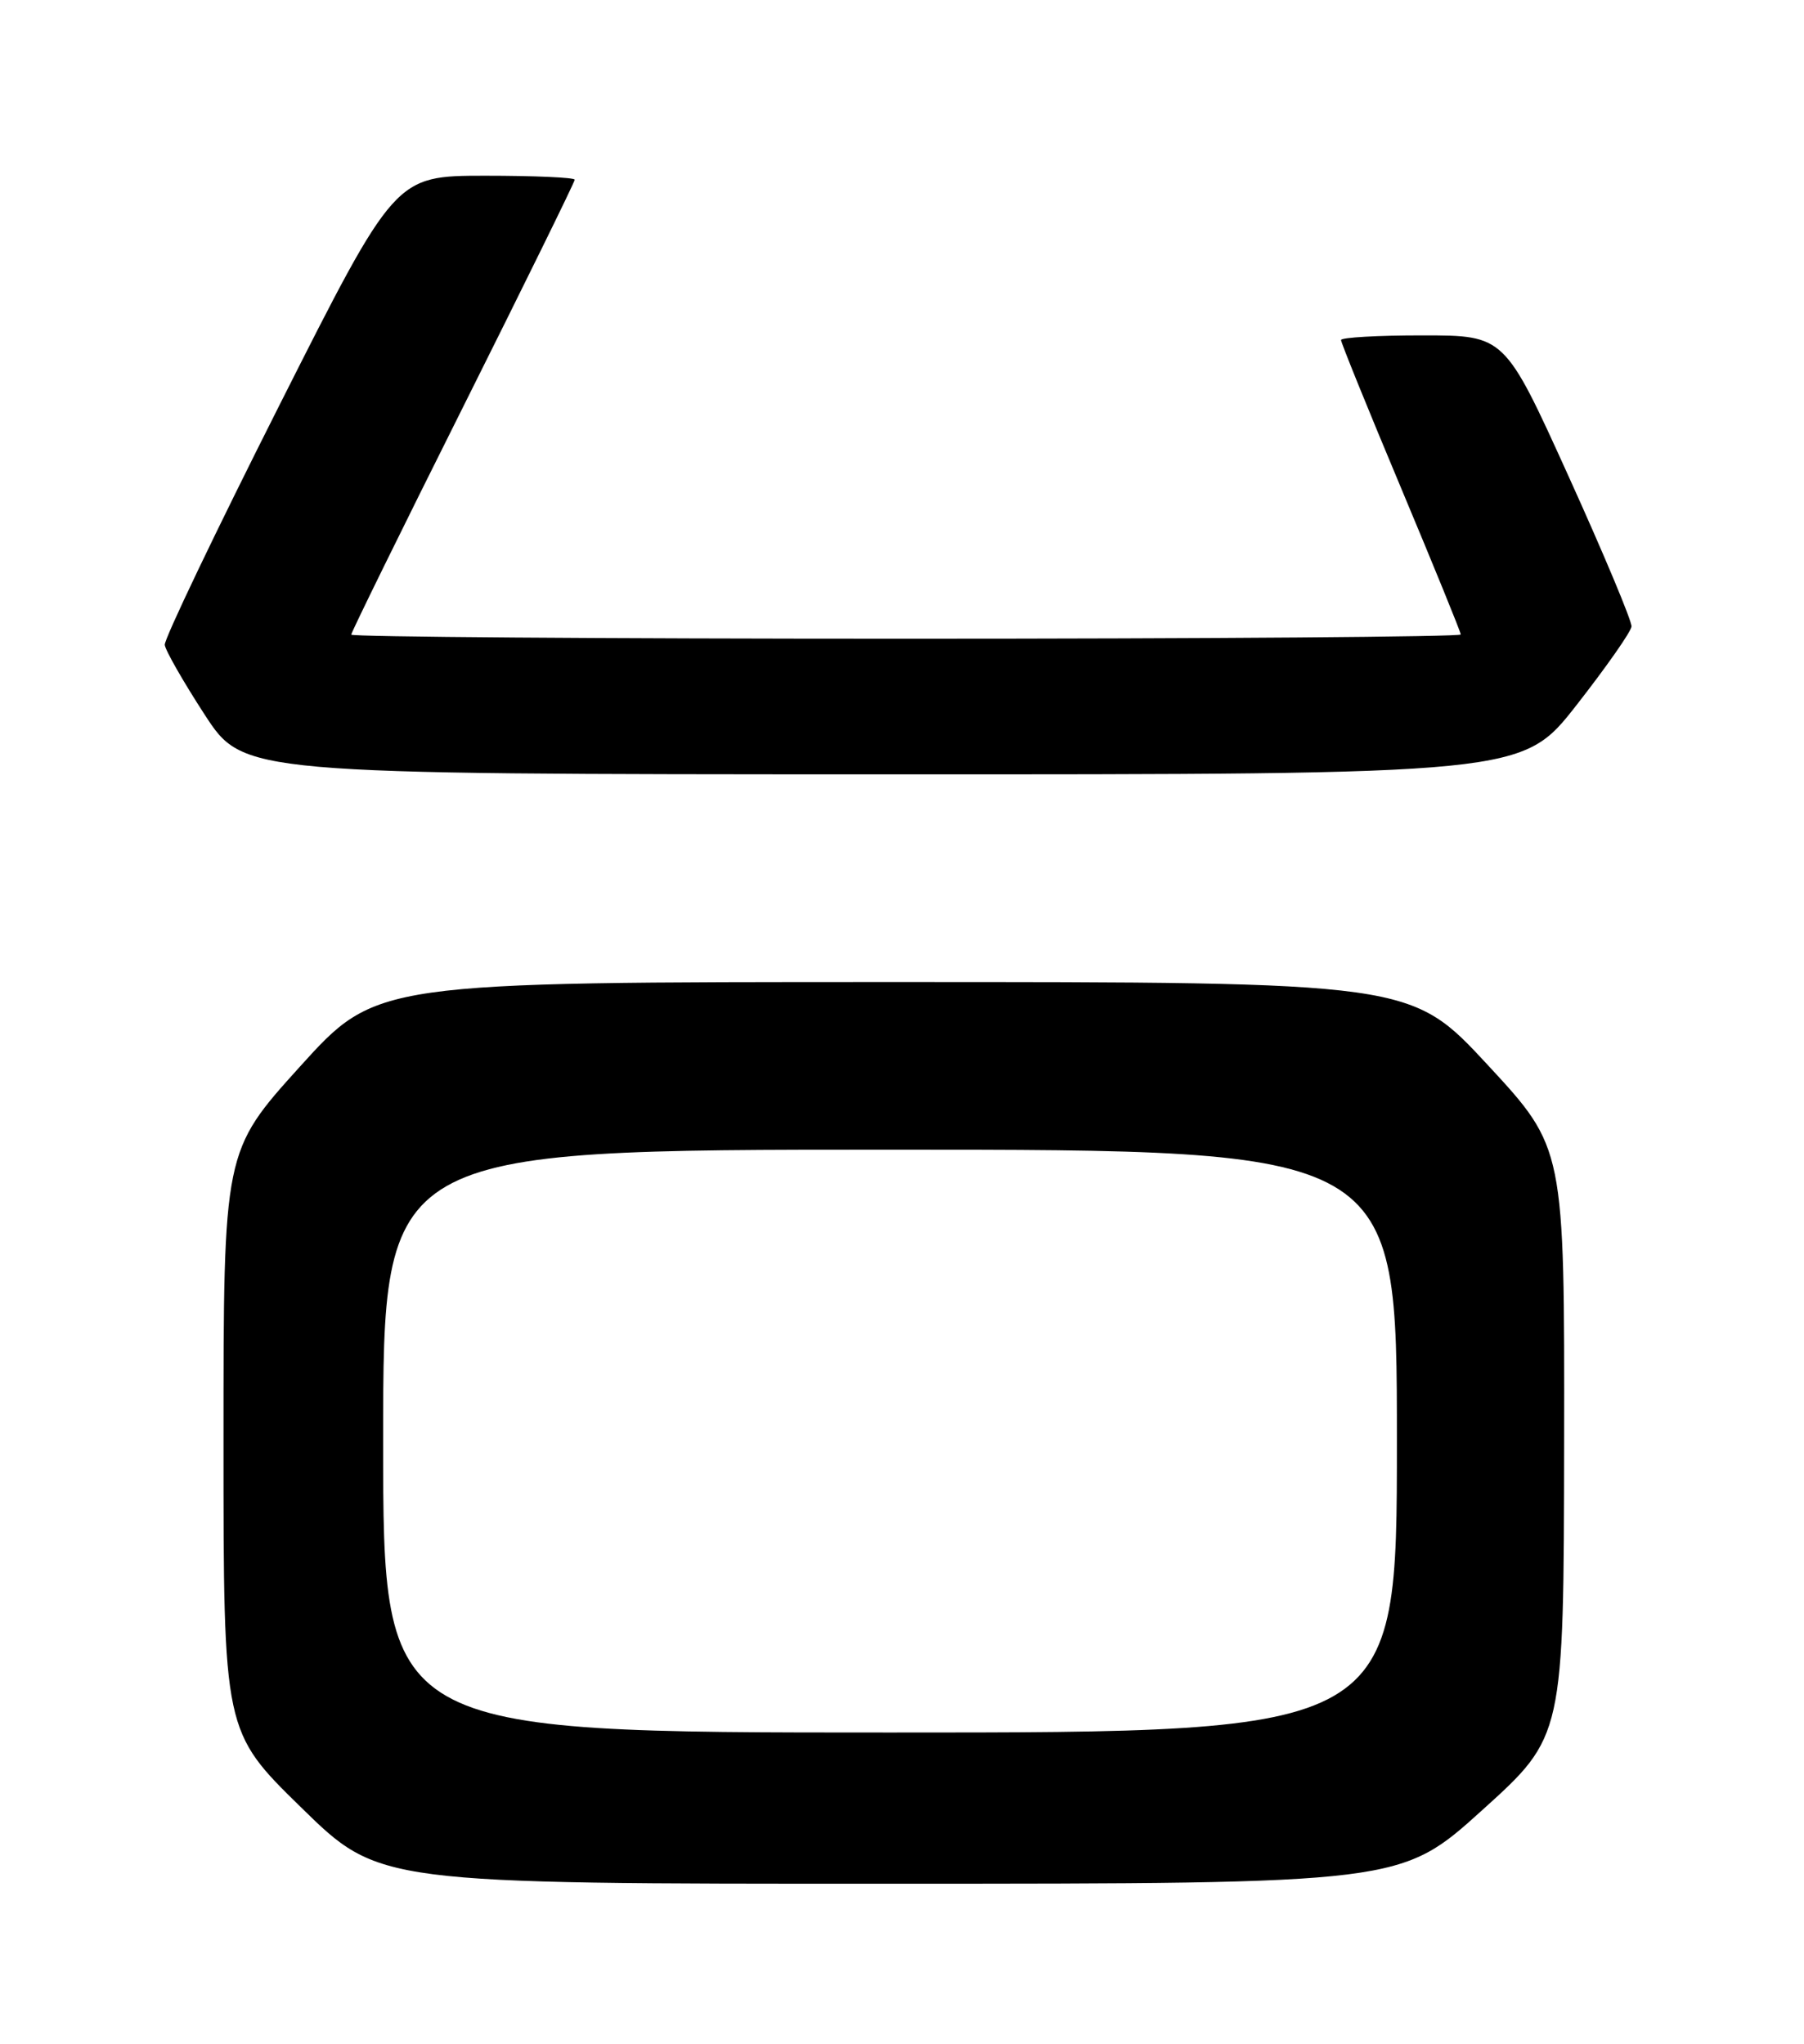 <?xml version="1.0" encoding="UTF-8" standalone="no"?>
<!DOCTYPE svg PUBLIC "-//W3C//DTD SVG 1.1//EN" "http://www.w3.org/Graphics/SVG/1.1/DTD/svg11.dtd" >
<svg xmlns="http://www.w3.org/2000/svg" xmlns:xlink="http://www.w3.org/1999/xlink" version="1.1" viewBox="0 0 226 256">
 <g >
 <path fill="currentColor"
d=" M 185.70 226.71 C 195.90 217.50 195.90 217.50 195.95 180.64 C 196.00 143.78 196.00 143.78 186.38 133.39 C 176.75 123.00 176.75 123.00 111.96 123.00 C 47.16 123.00 47.16 123.00 37.58 133.59 C 28.00 144.19 28.00 144.19 28.00 180.53 C 28.00 216.88 28.00 216.88 37.75 226.41 C 47.50 235.95 47.50 235.95 111.50 235.94 C 175.50 235.93 175.50 235.93 185.70 226.71 Z  M 197.49 88.33 C 201.22 83.56 204.33 79.13 204.39 78.47 C 204.45 77.81 200.90 69.34 196.50 59.64 C 188.50 42.01 188.50 42.01 178.25 42.01 C 172.61 42.00 168.00 42.27 168.00 42.59 C 168.00 42.92 171.37 51.23 175.50 61.07 C 179.62 70.90 183.00 79.18 183.00 79.47 C 183.00 79.76 151.73 80.00 113.50 80.00 C 75.27 80.00 44.00 79.77 44.00 79.49 C 44.00 79.21 50.30 66.39 58.00 51.00 C 65.70 35.61 72.00 22.79 72.00 22.51 C 72.00 22.23 66.94 22.01 60.75 22.01 C 49.50 22.02 49.50 22.02 35.00 50.76 C 27.02 66.57 20.56 80.07 20.64 80.77 C 20.72 81.47 22.97 85.40 25.64 89.51 C 30.50 96.97 30.50 96.97 110.60 96.99 C 190.70 97.00 190.70 97.00 197.49 88.33 Z  M 48.00 180.50 C 48.00 144.00 48.00 144.00 111.50 144.00 C 175.00 144.00 175.00 144.00 175.00 180.50 C 175.00 217.00 175.00 217.00 111.50 217.00 C 48.00 217.00 48.00 217.00 48.00 180.50 Z "/>
</g>
</svg>
